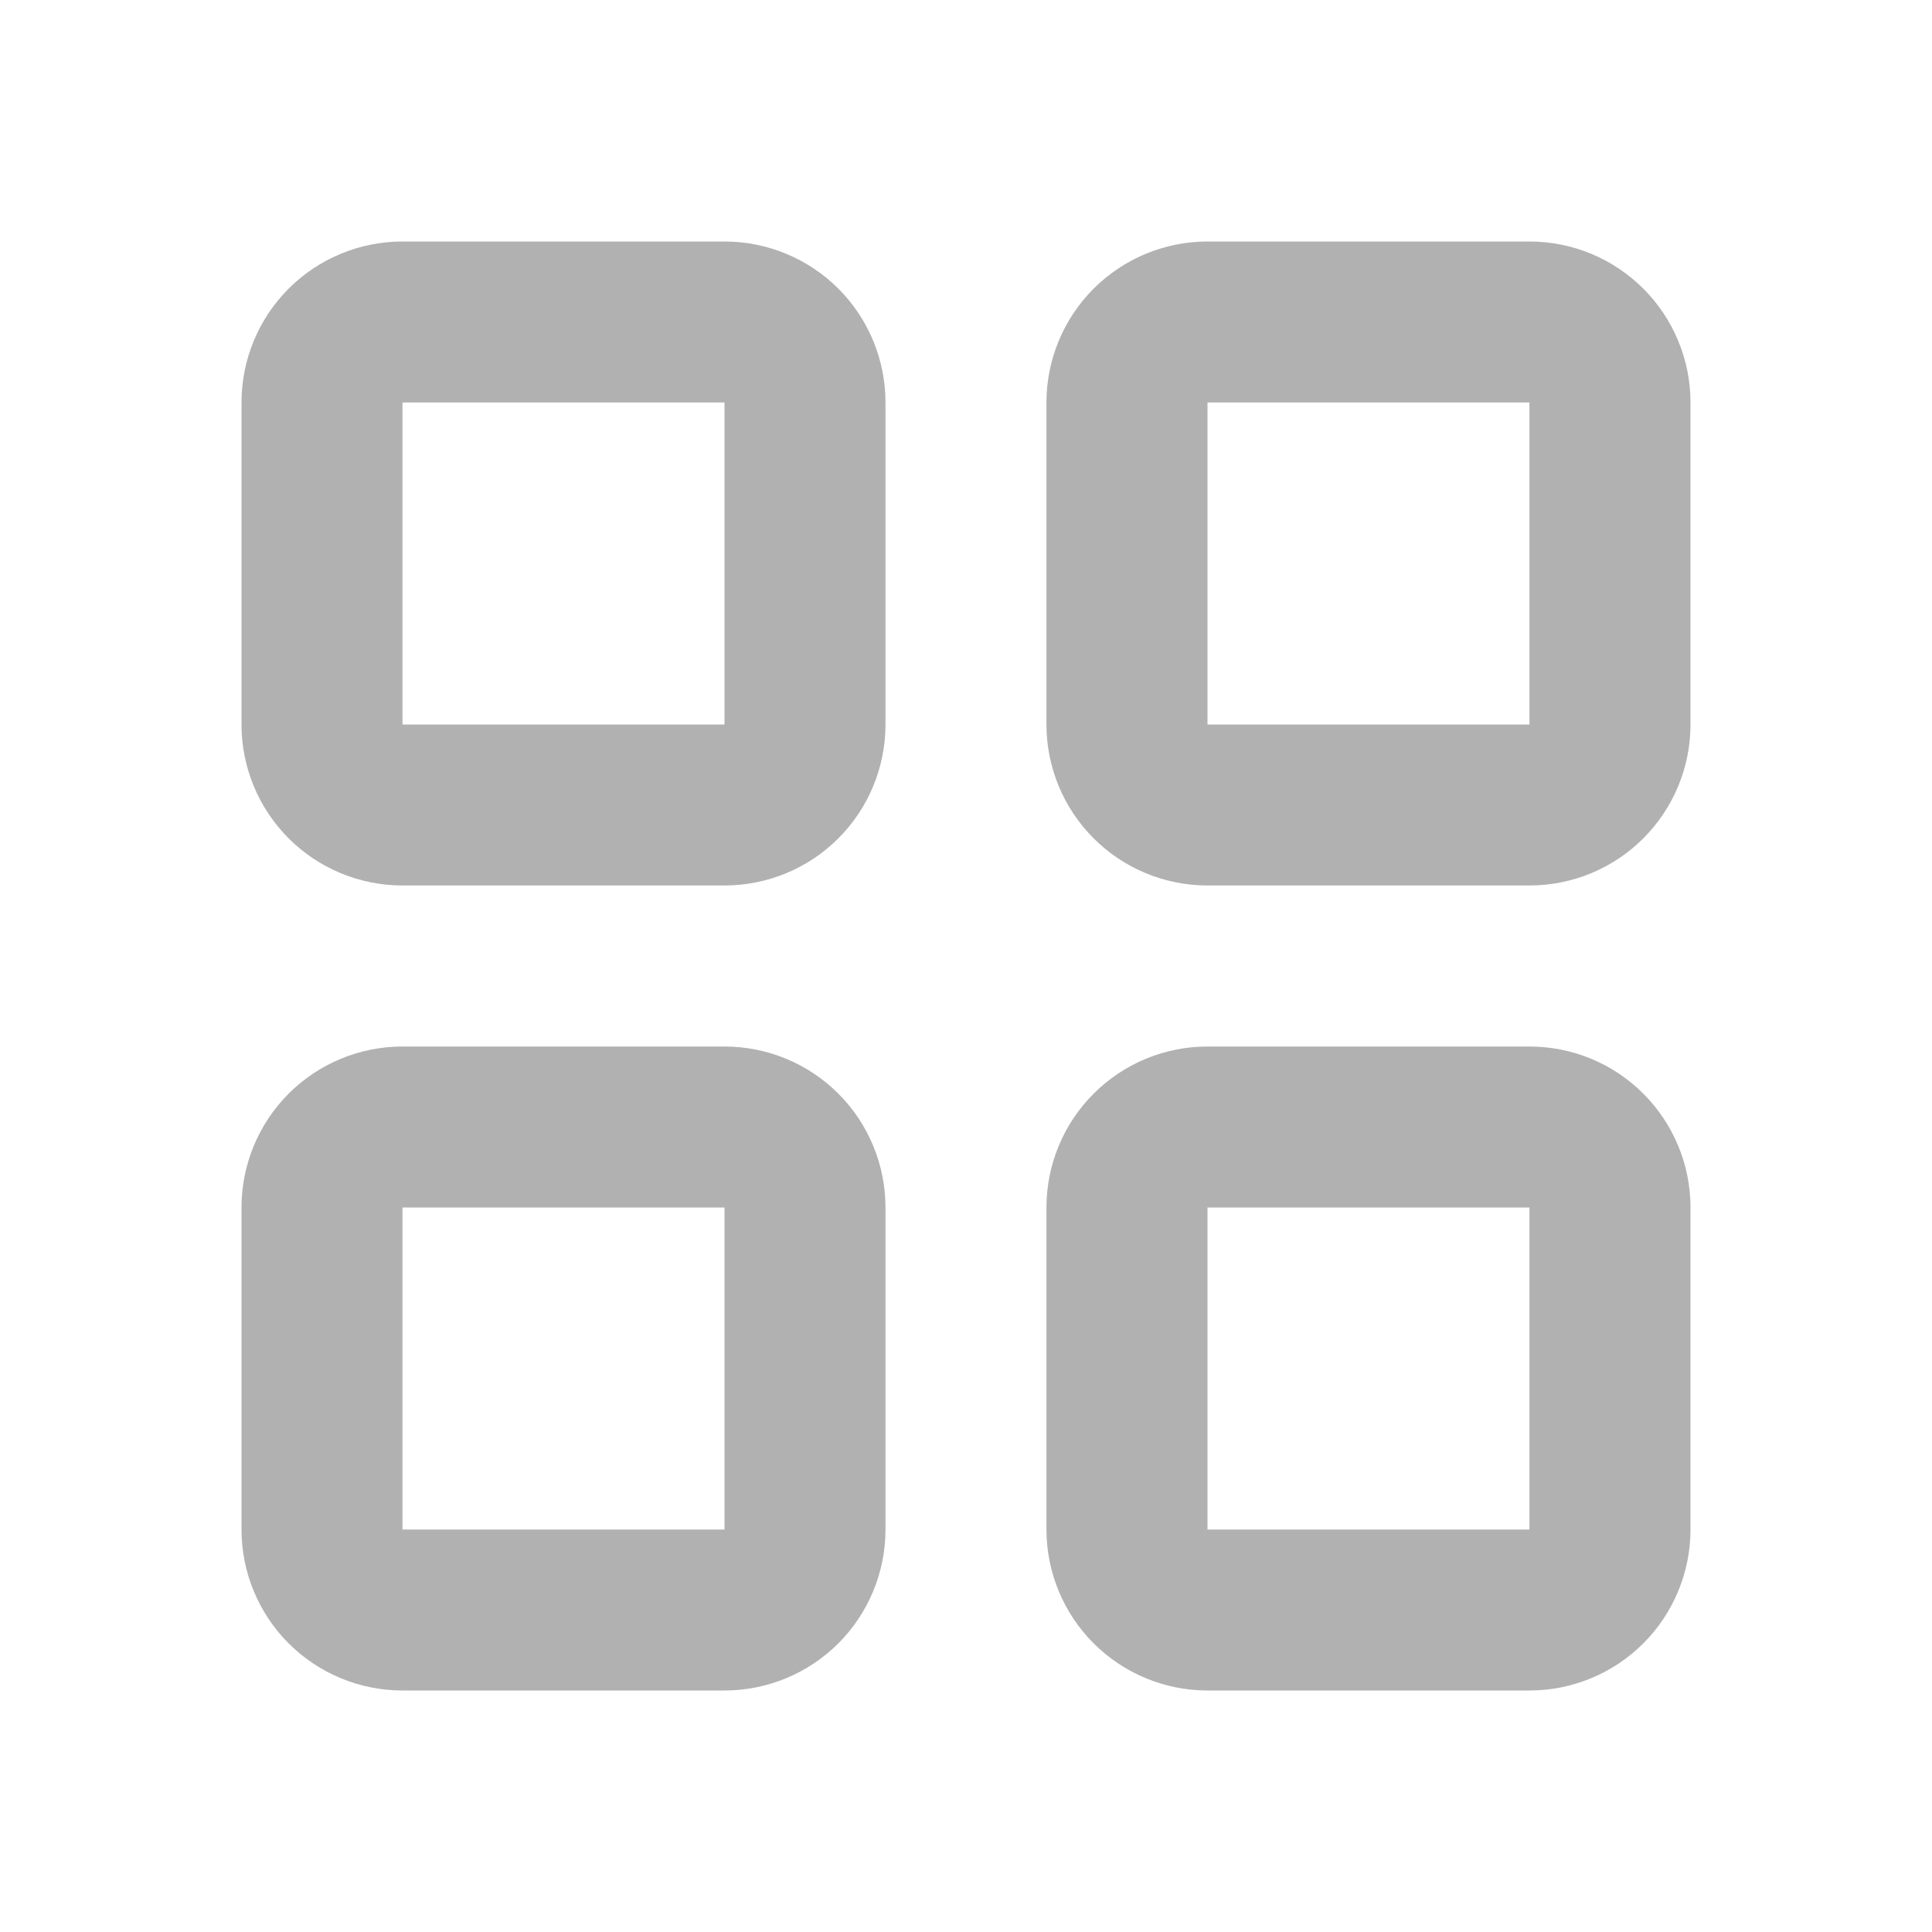 <svg  class="text-sky-900" width="28" height="28" viewBox="0 0 28 28" fill="none" xmlns="http://www.w3.org/2000/svg" >
<path d="M10.5 3.5H5.833C5.214 3.5 4.621 3.746 4.183 4.183C3.746 4.621 3.5 5.214 3.5 5.833V10.5C3.5 11.119 3.746 11.712 4.183 12.15C4.621 12.588 5.214 12.833 5.833 12.833H10.5C11.119 12.833 11.712 12.588 12.15 12.15C12.588 11.712 12.833 11.119 12.833 10.5V5.833C12.833 5.214 12.588 4.621 12.15 4.183C11.712 3.746 11.119 3.5 10.5 3.5ZM5.833 10.5V5.833H10.5V10.5H5.833Z" fill="#B1B1B1"/>
<path d="M22.166 3.5H17.5C16.881 3.5 16.288 3.746 15.85 4.183C15.412 4.621 15.166 5.214 15.166 5.833V10.5C15.166 11.119 15.412 11.712 15.85 12.15C16.288 12.588 16.881 12.833 17.5 12.833H22.166C22.785 12.833 23.379 12.588 23.816 12.15C24.254 11.712 24.5 11.119 24.5 10.5V5.833C24.5 5.214 24.254 4.621 23.816 4.183C23.379 3.746 22.785 3.5 22.166 3.5ZM17.5 10.5V5.833H22.166V10.5H17.5Z" fill="#B1B1B1"/>
<path d="M10.5 15.167H5.833C5.214 15.167 4.621 15.412 4.183 15.85C3.746 16.288 3.5 16.881 3.5 17.5V22.167C3.5 22.785 3.746 23.379 4.183 23.817C4.621 24.254 5.214 24.5 5.833 24.5H10.5C11.119 24.5 11.712 24.254 12.15 23.817C12.588 23.379 12.833 22.785 12.833 22.167V17.5C12.833 16.881 12.588 16.288 12.15 15.85C11.712 15.412 11.119 15.167 10.5 15.167ZM5.833 22.167V17.5H10.5V22.167H5.833Z" fill="#B1B1B1"/>
<path d="M22.166 15.167H17.5C16.881 15.167 16.288 15.412 15.85 15.85C15.412 16.288 15.166 16.881 15.166 17.5V22.167C15.166 22.785 15.412 23.379 15.85 23.817C16.288 24.254 16.881 24.5 17.5 24.5H22.166C22.785 24.5 23.379 24.254 23.816 23.817C24.254 23.379 24.5 22.785 24.5 22.167V17.5C24.5 16.881 24.254 16.288 23.816 15.85C23.379 15.412 22.785 15.167 22.166 15.167ZM17.5 22.167V17.5H22.166V22.167H17.5Z" fill="#B1B1B1"/>
</svg>
